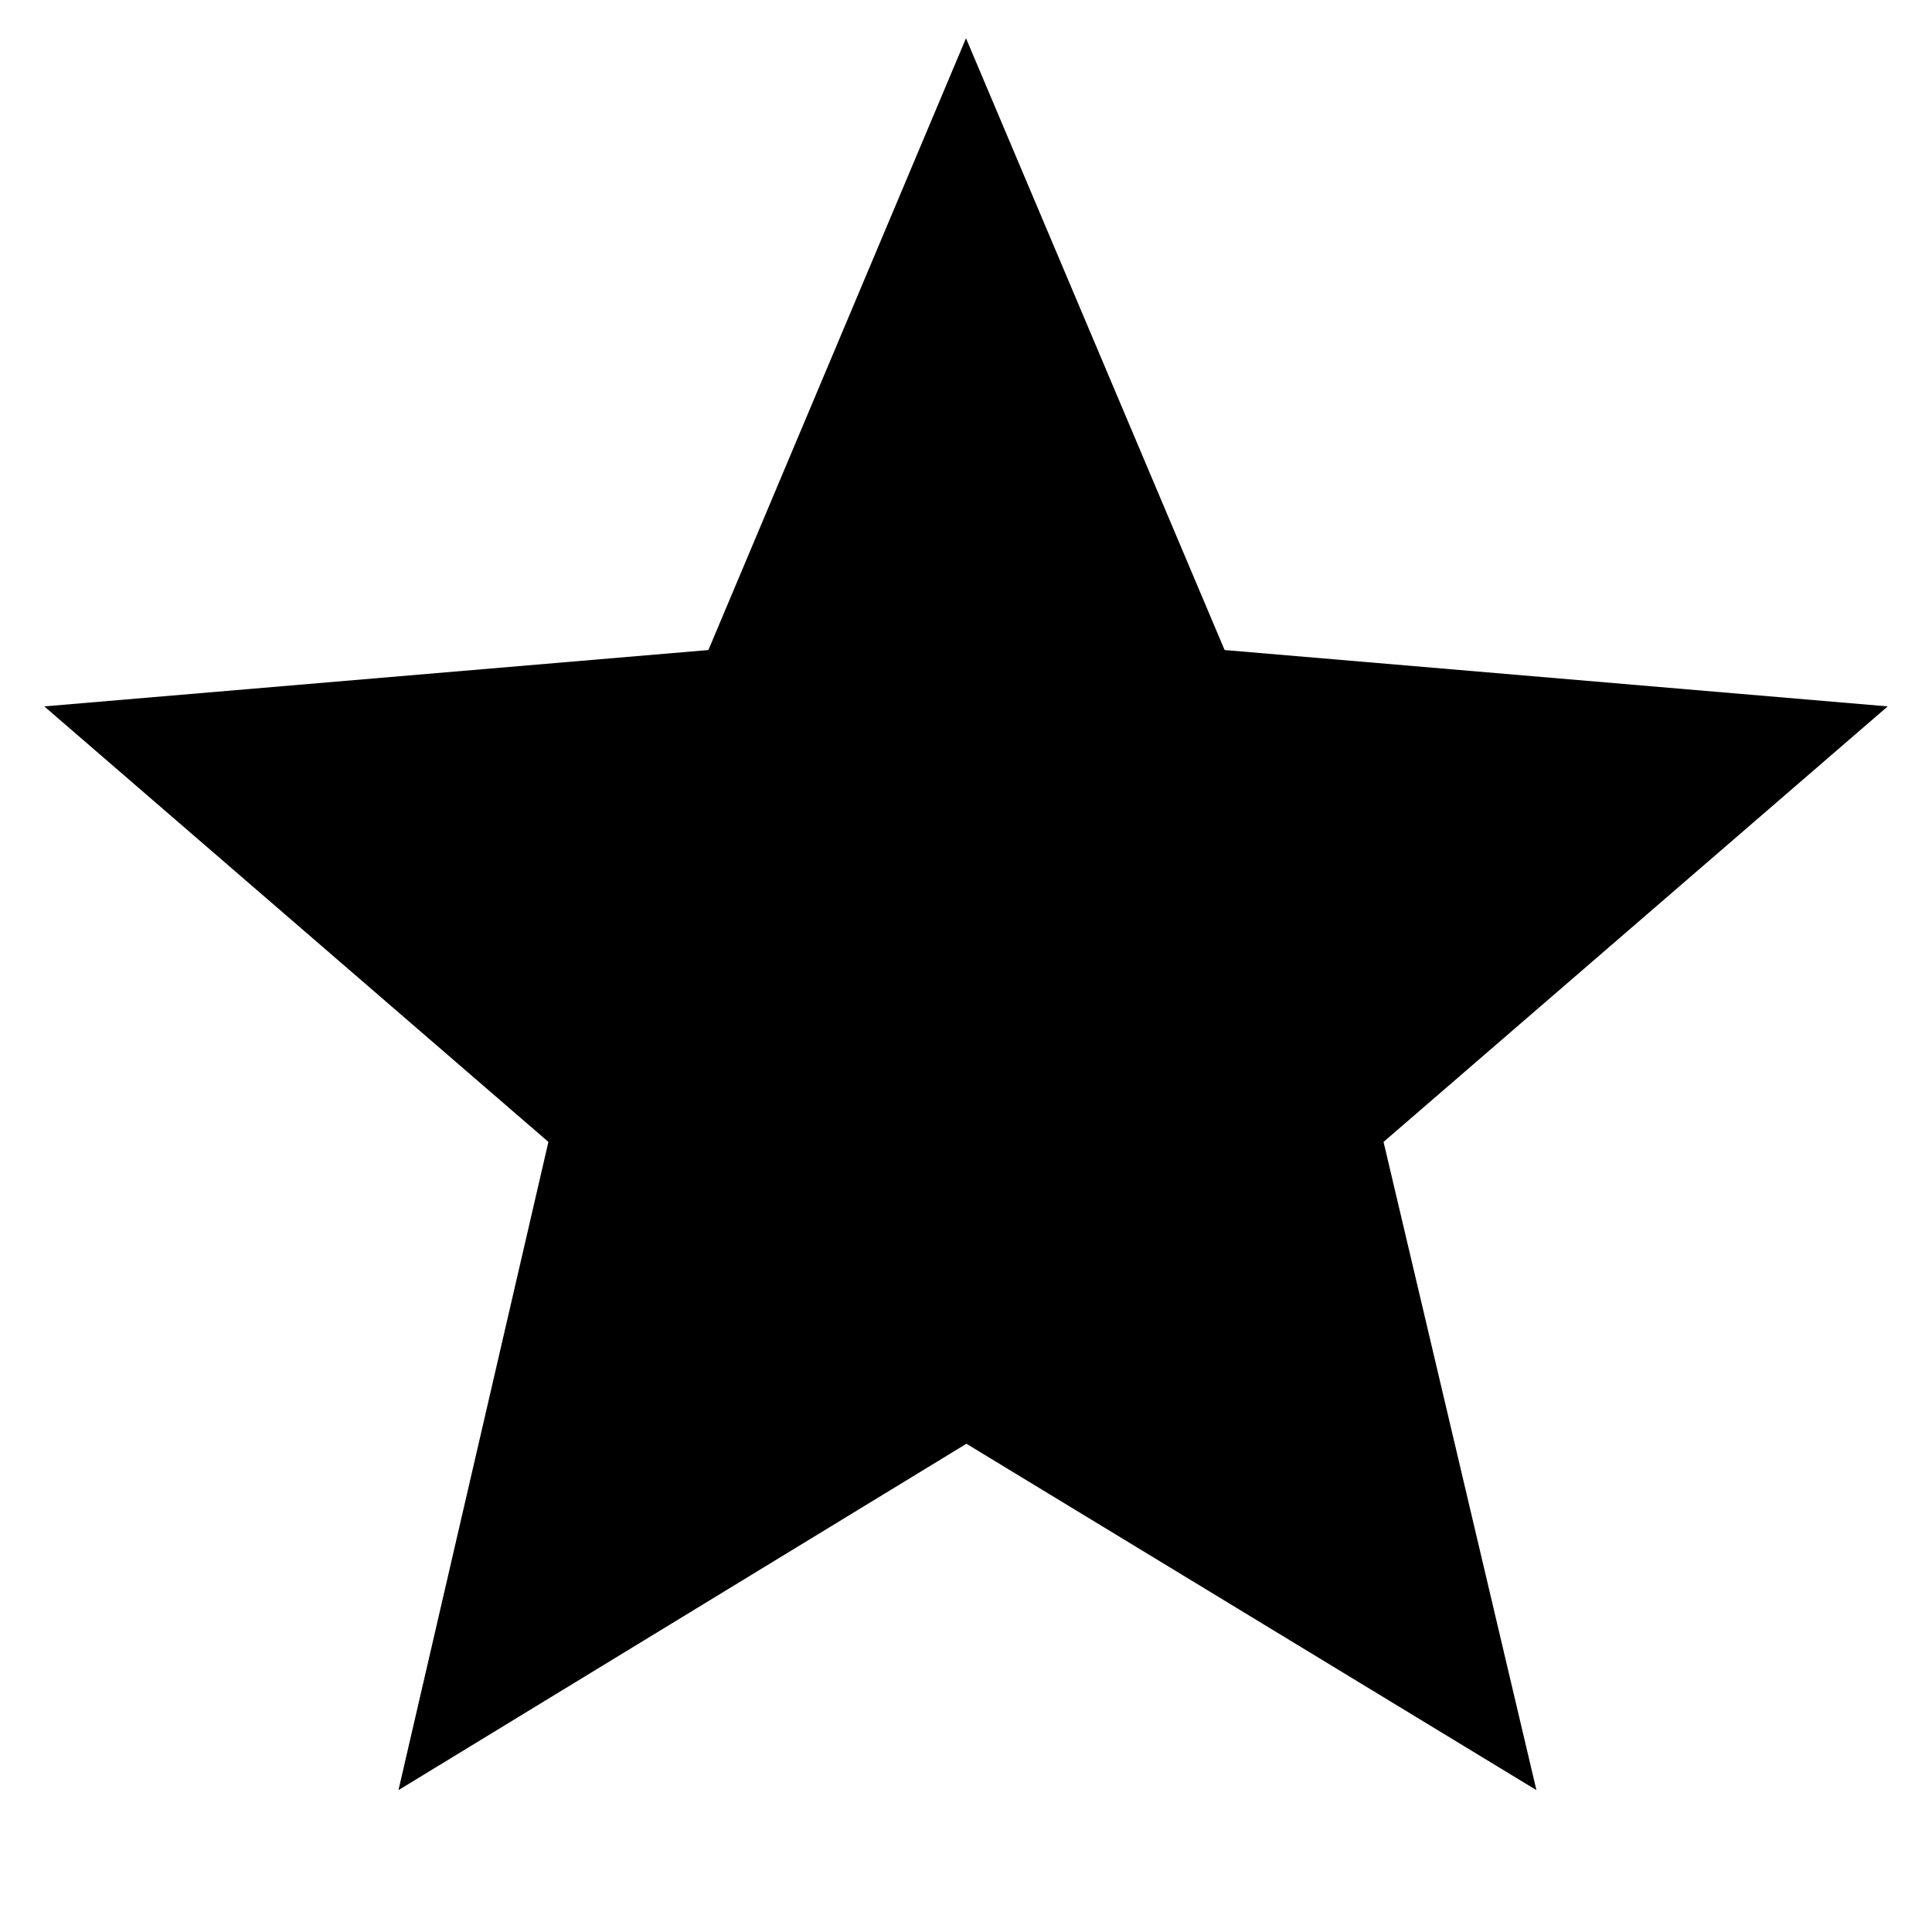 <svg xmlns="http://www.w3.org/2000/svg" height="48" viewBox="0 -960 960 960" width="48"><path d="m198-70.5 74.5-322.09L22-609l330-28 128-304 128.5 304L938-609 687.48-392.59 763.44-70.5 480.22-242.61 198-70.5Z"/></svg>
